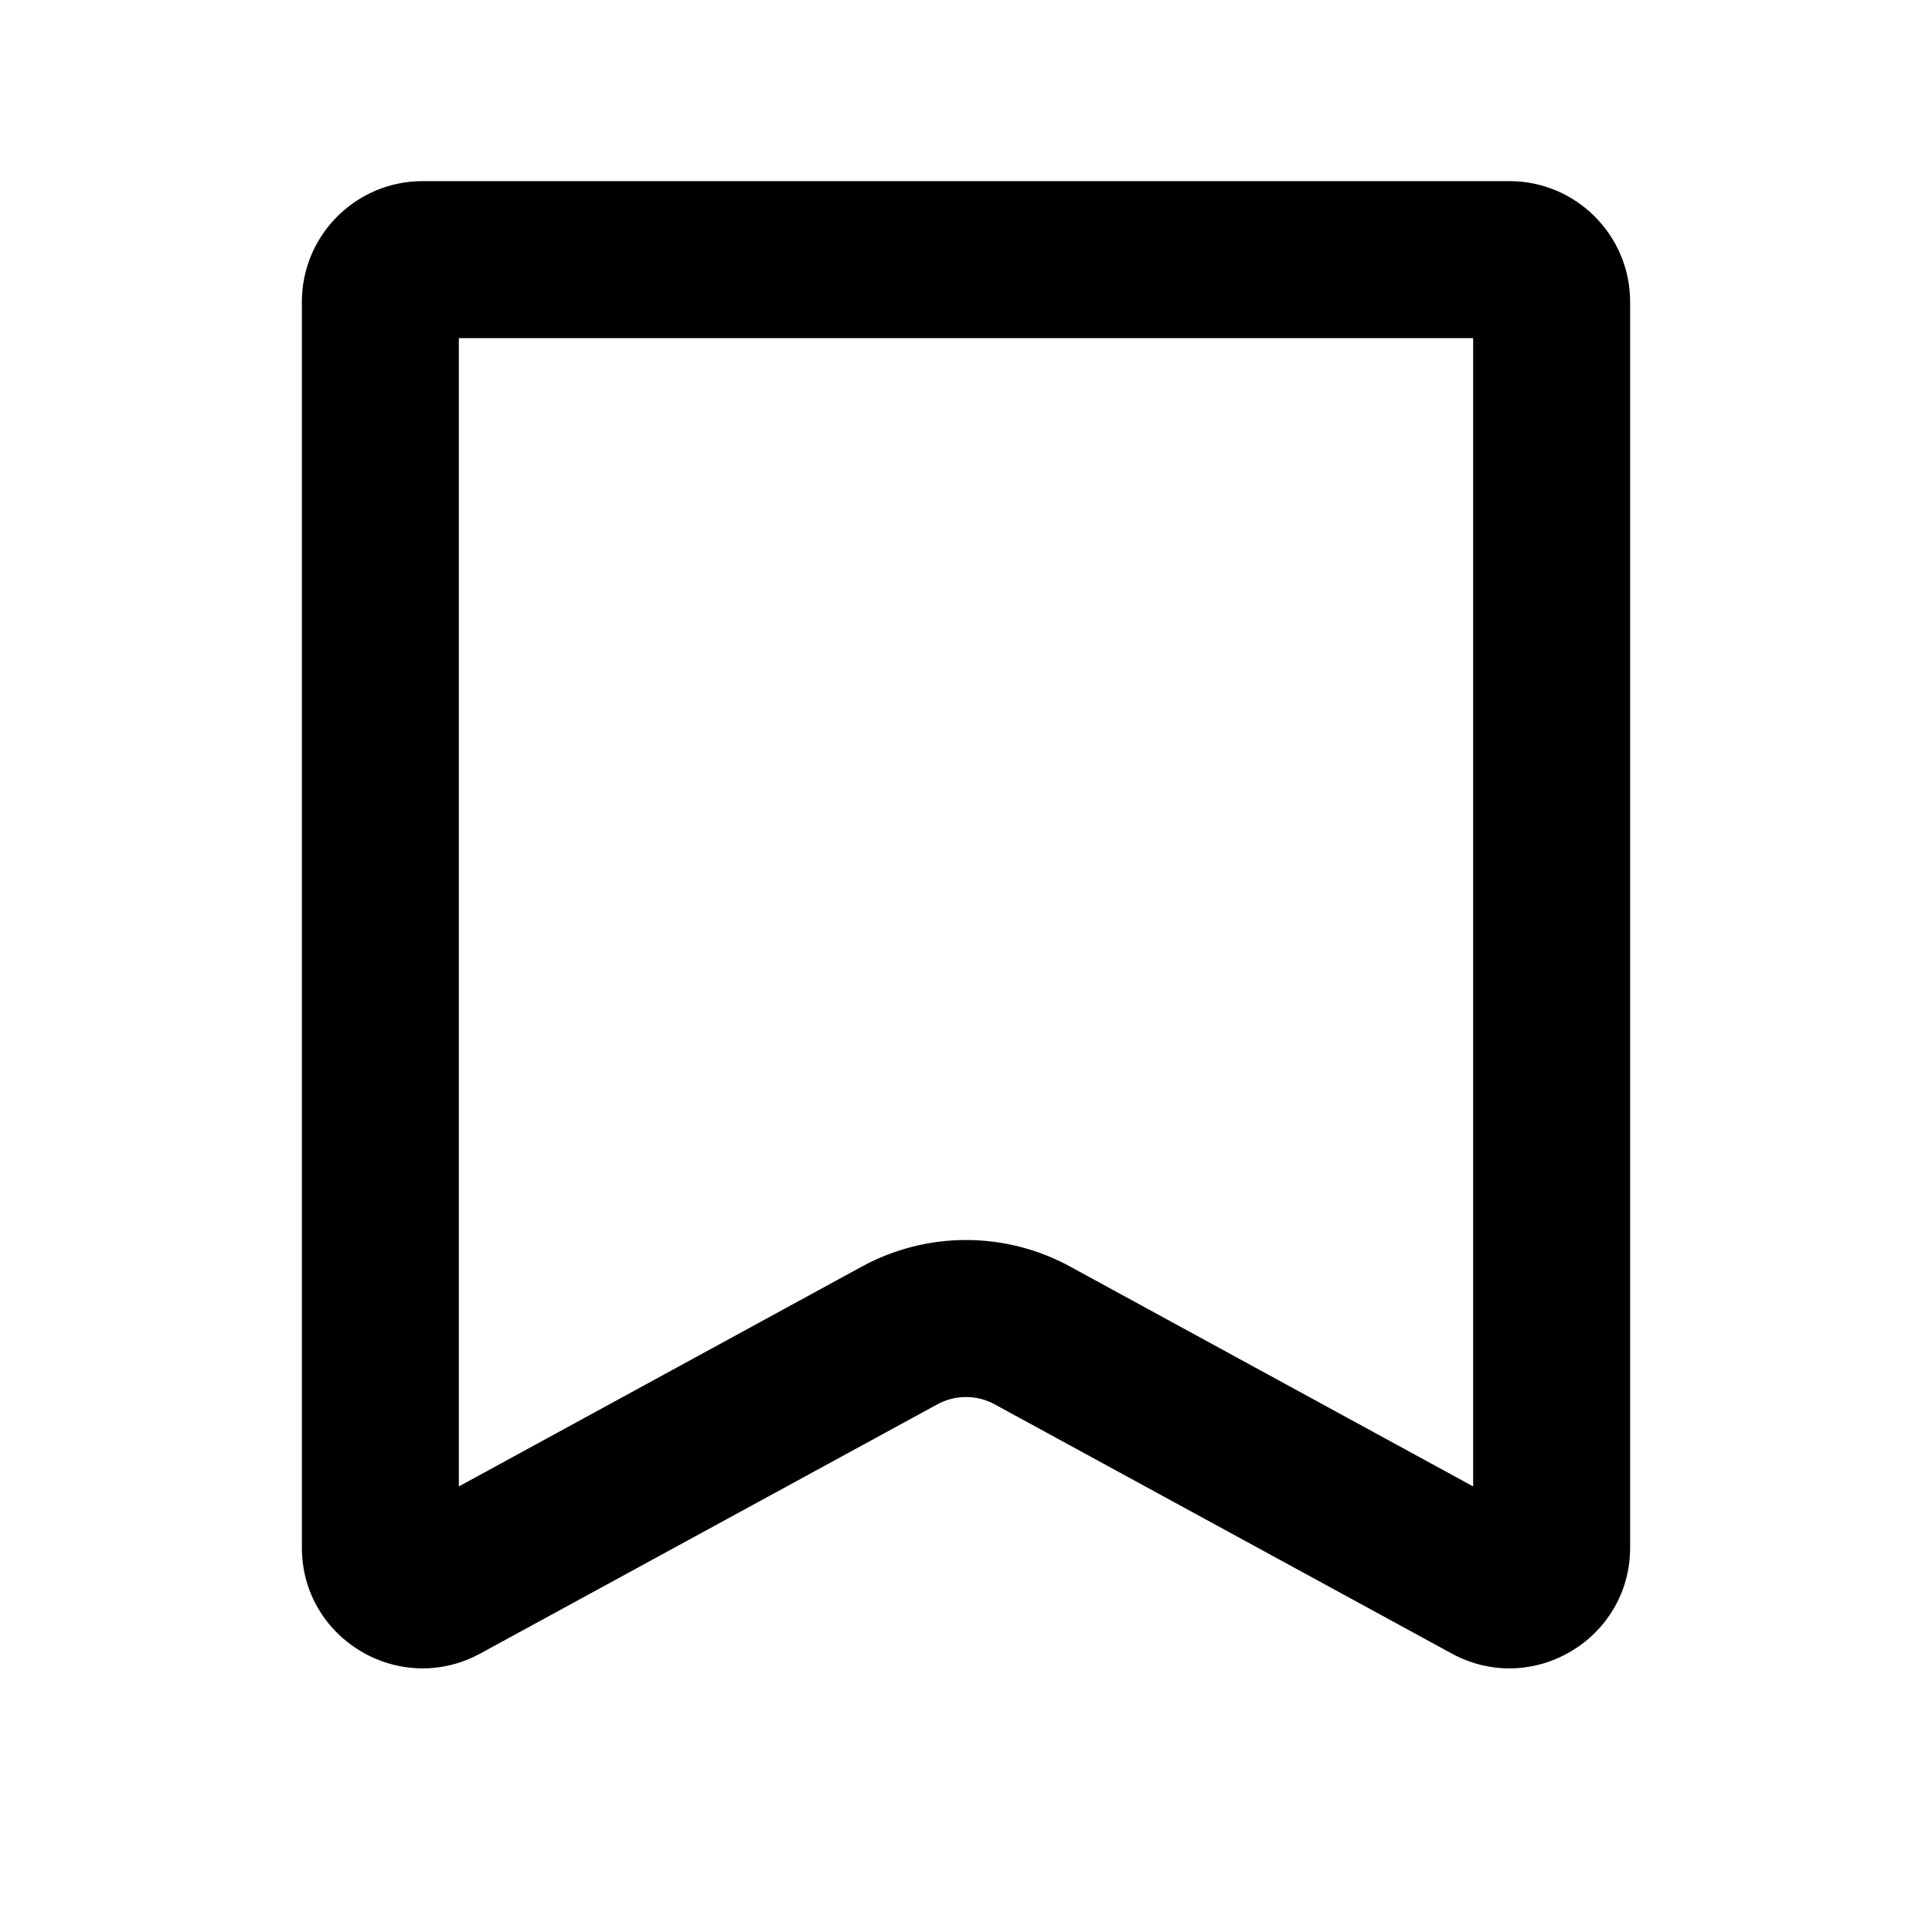 <svg width="16" height="16" viewBox="0 0 16 16" xmlns="http://www.w3.org/2000/svg">
  <path d="M3.8 2.8L12.2 2.8L12.2 12.31L8.862 10.489C8.325 10.196 7.675 10.196 7.138 10.489L3.8 12.31L3.8 2.8ZM3.5 1.5C2.948 1.5 2.5 1.948 2.5 2.5L2.5 12.816C2.5 13.575 3.312 14.057 3.979 13.693L7.761 11.631C7.91 11.549 8.09 11.549 8.239 11.631L12.021 13.693C12.688 14.057 13.5 13.575 13.5 12.816L13.5 2.5C13.5 1.948 13.052 1.5 12.5 1.5L3.5 1.5Z" fill="currentColor" />
</svg>
